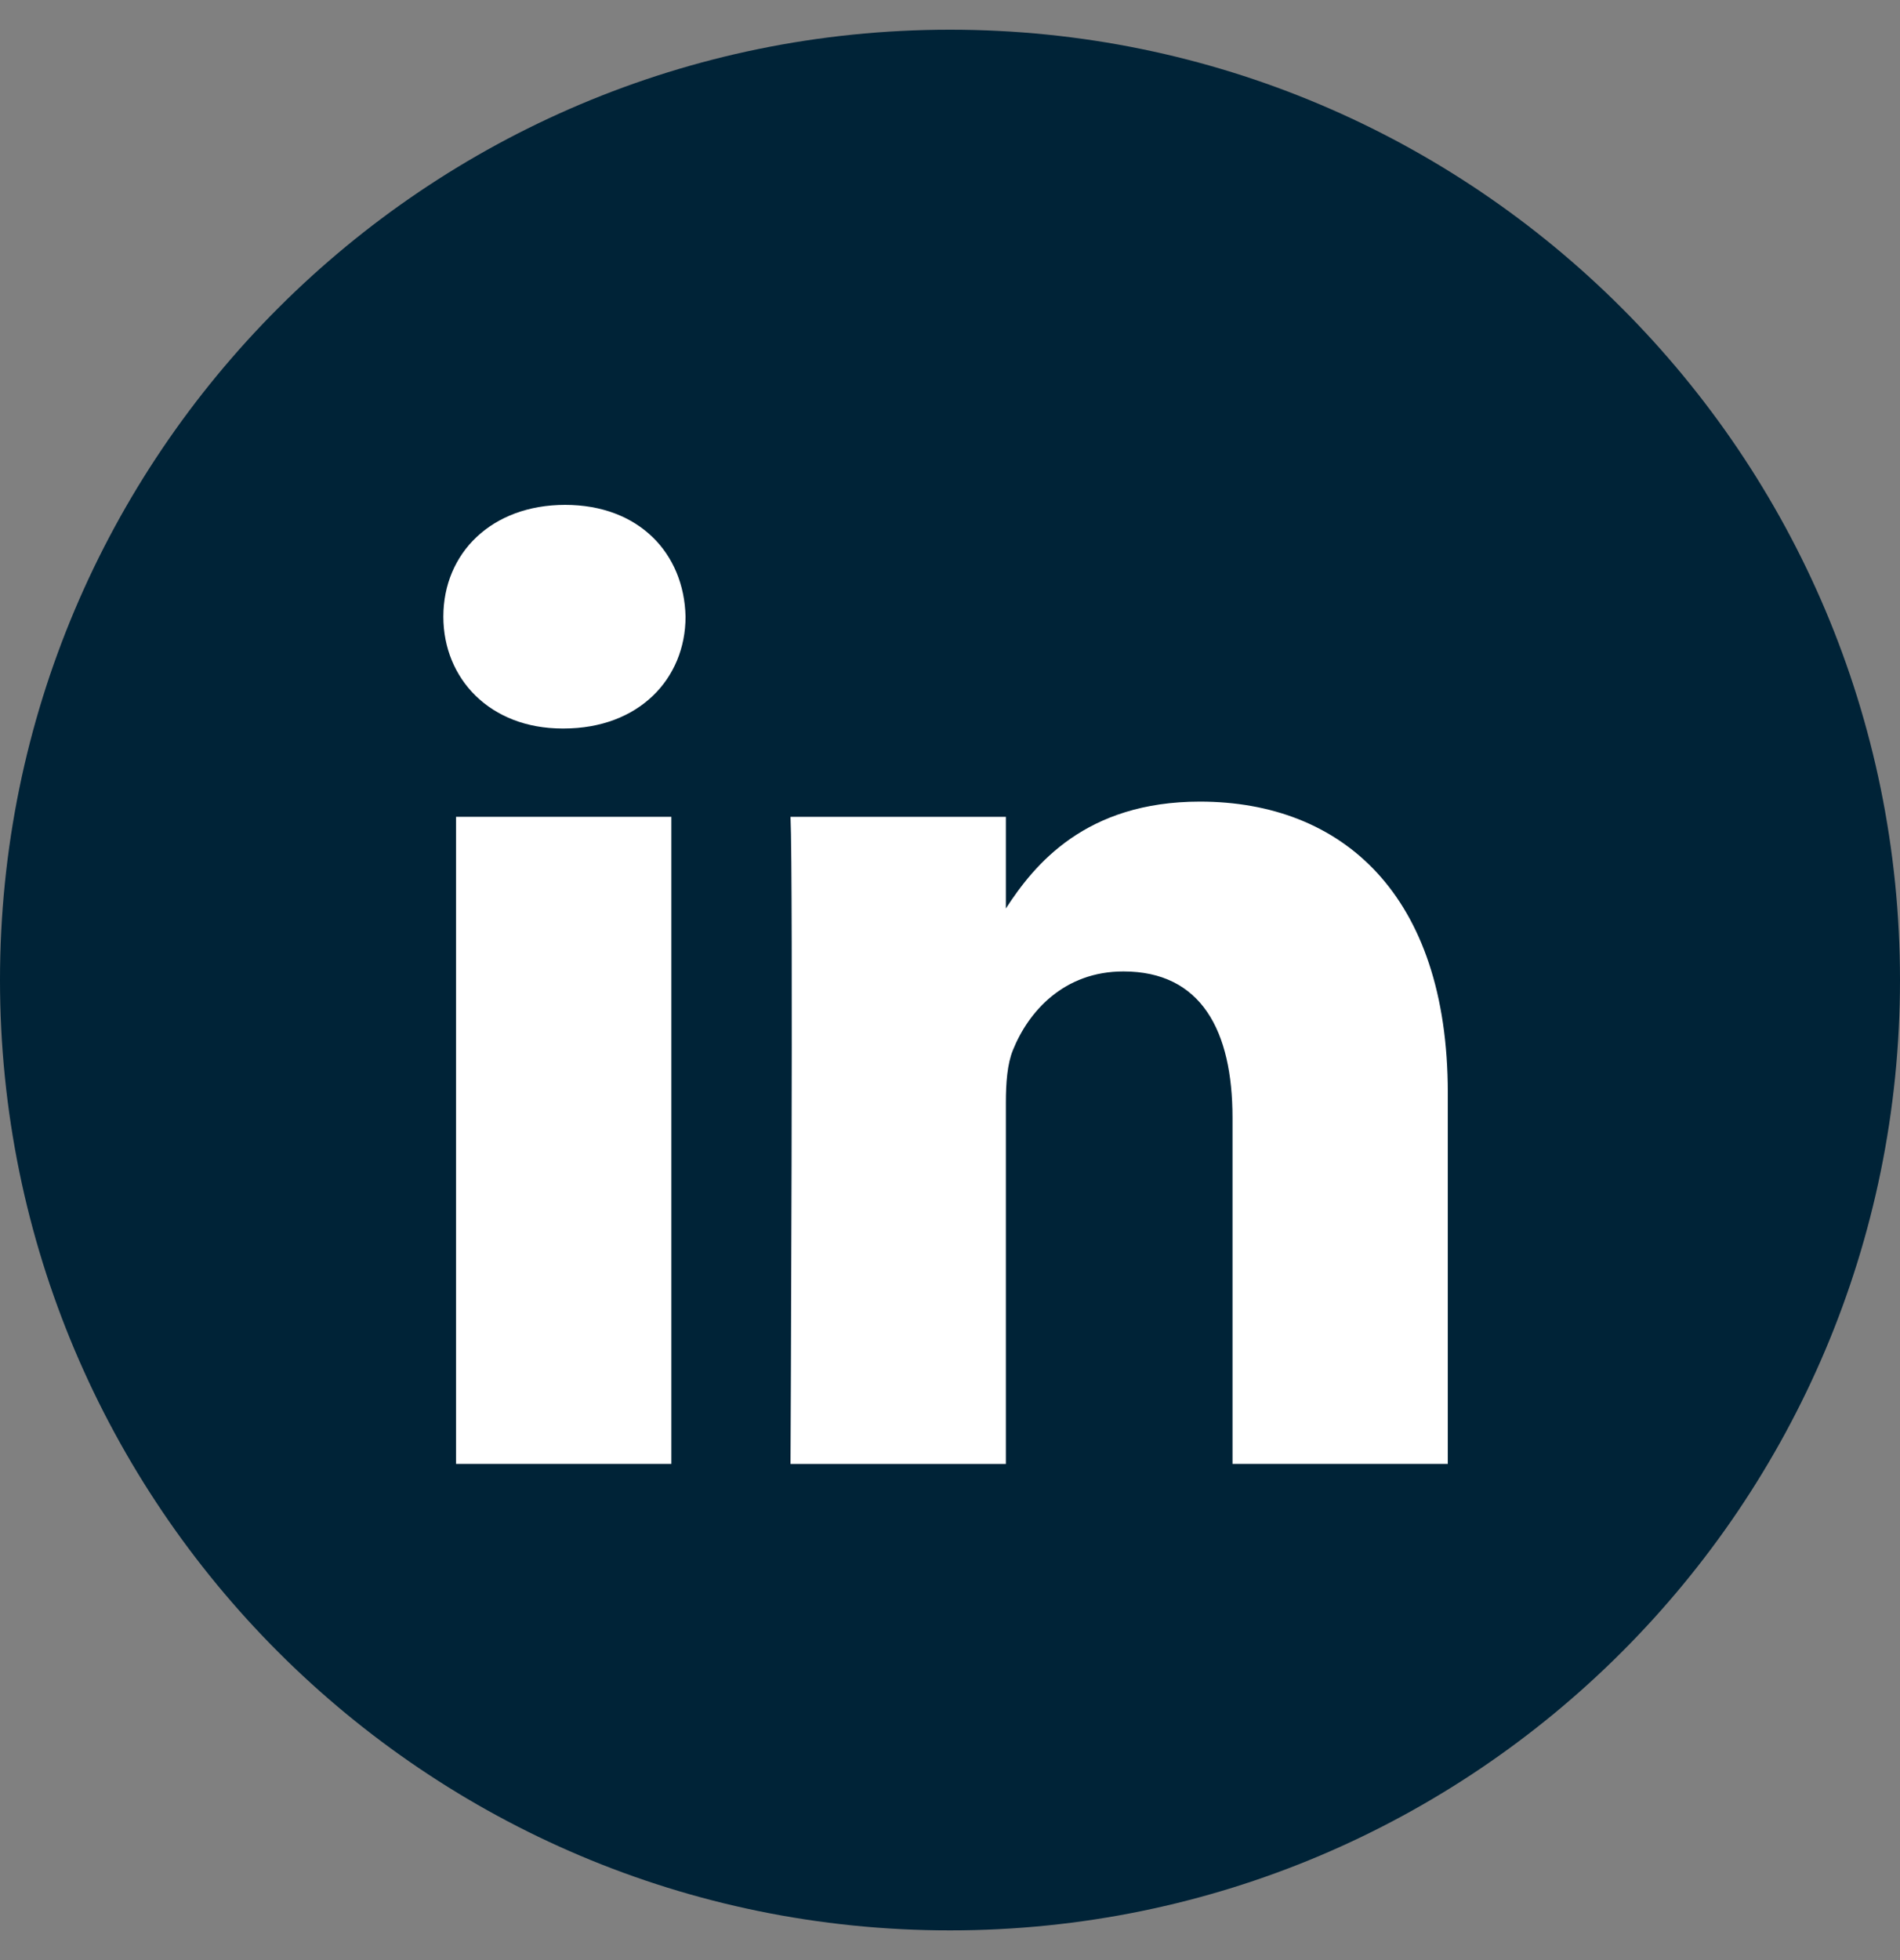 <svg width="32" height="33" viewBox="0 0 32 33" fill="none" xmlns="http://www.w3.org/2000/svg">
<rect x="0" y="0" width="32" height="33" fill="#808080" stroke="none"/>
<path fill-rule="evenodd" clip-rule="evenodd" d="M0 16.5C0 7.663 7.163 0.5 16 0.5C24.837 0.5 32 7.663 32 16.5C32 25.337 24.837 32.5 16 32.5C7.163 32.5 0 25.337 0 16.5Z" fill="#002337"/>
<path d="M11.546 10.382C11.522 9.314 10.759 8.5 9.518 8.5C8.278 8.5 7.467 9.314 7.467 10.382C7.467 11.428 8.254 12.265 9.471 12.265H9.494C10.759 12.265 11.546 11.428 11.546 10.382Z" fill="white"/>
<path d="M11.307 13.752H7.681V24.646H11.307V13.752Z" fill="white"/>
<path d="M20.209 13.496C22.595 13.496 24.384 15.053 24.384 18.4L24.384 24.646H20.758V18.818C20.758 17.354 20.233 16.355 18.921 16.355C17.919 16.355 17.322 17.028 17.06 17.679C16.964 17.912 16.941 18.237 16.941 18.562V24.647H13.314C13.314 24.647 13.362 14.774 13.314 13.752H16.941V15.295C17.422 14.553 18.284 13.496 20.209 13.496Z" fill="white"/>
</svg>
